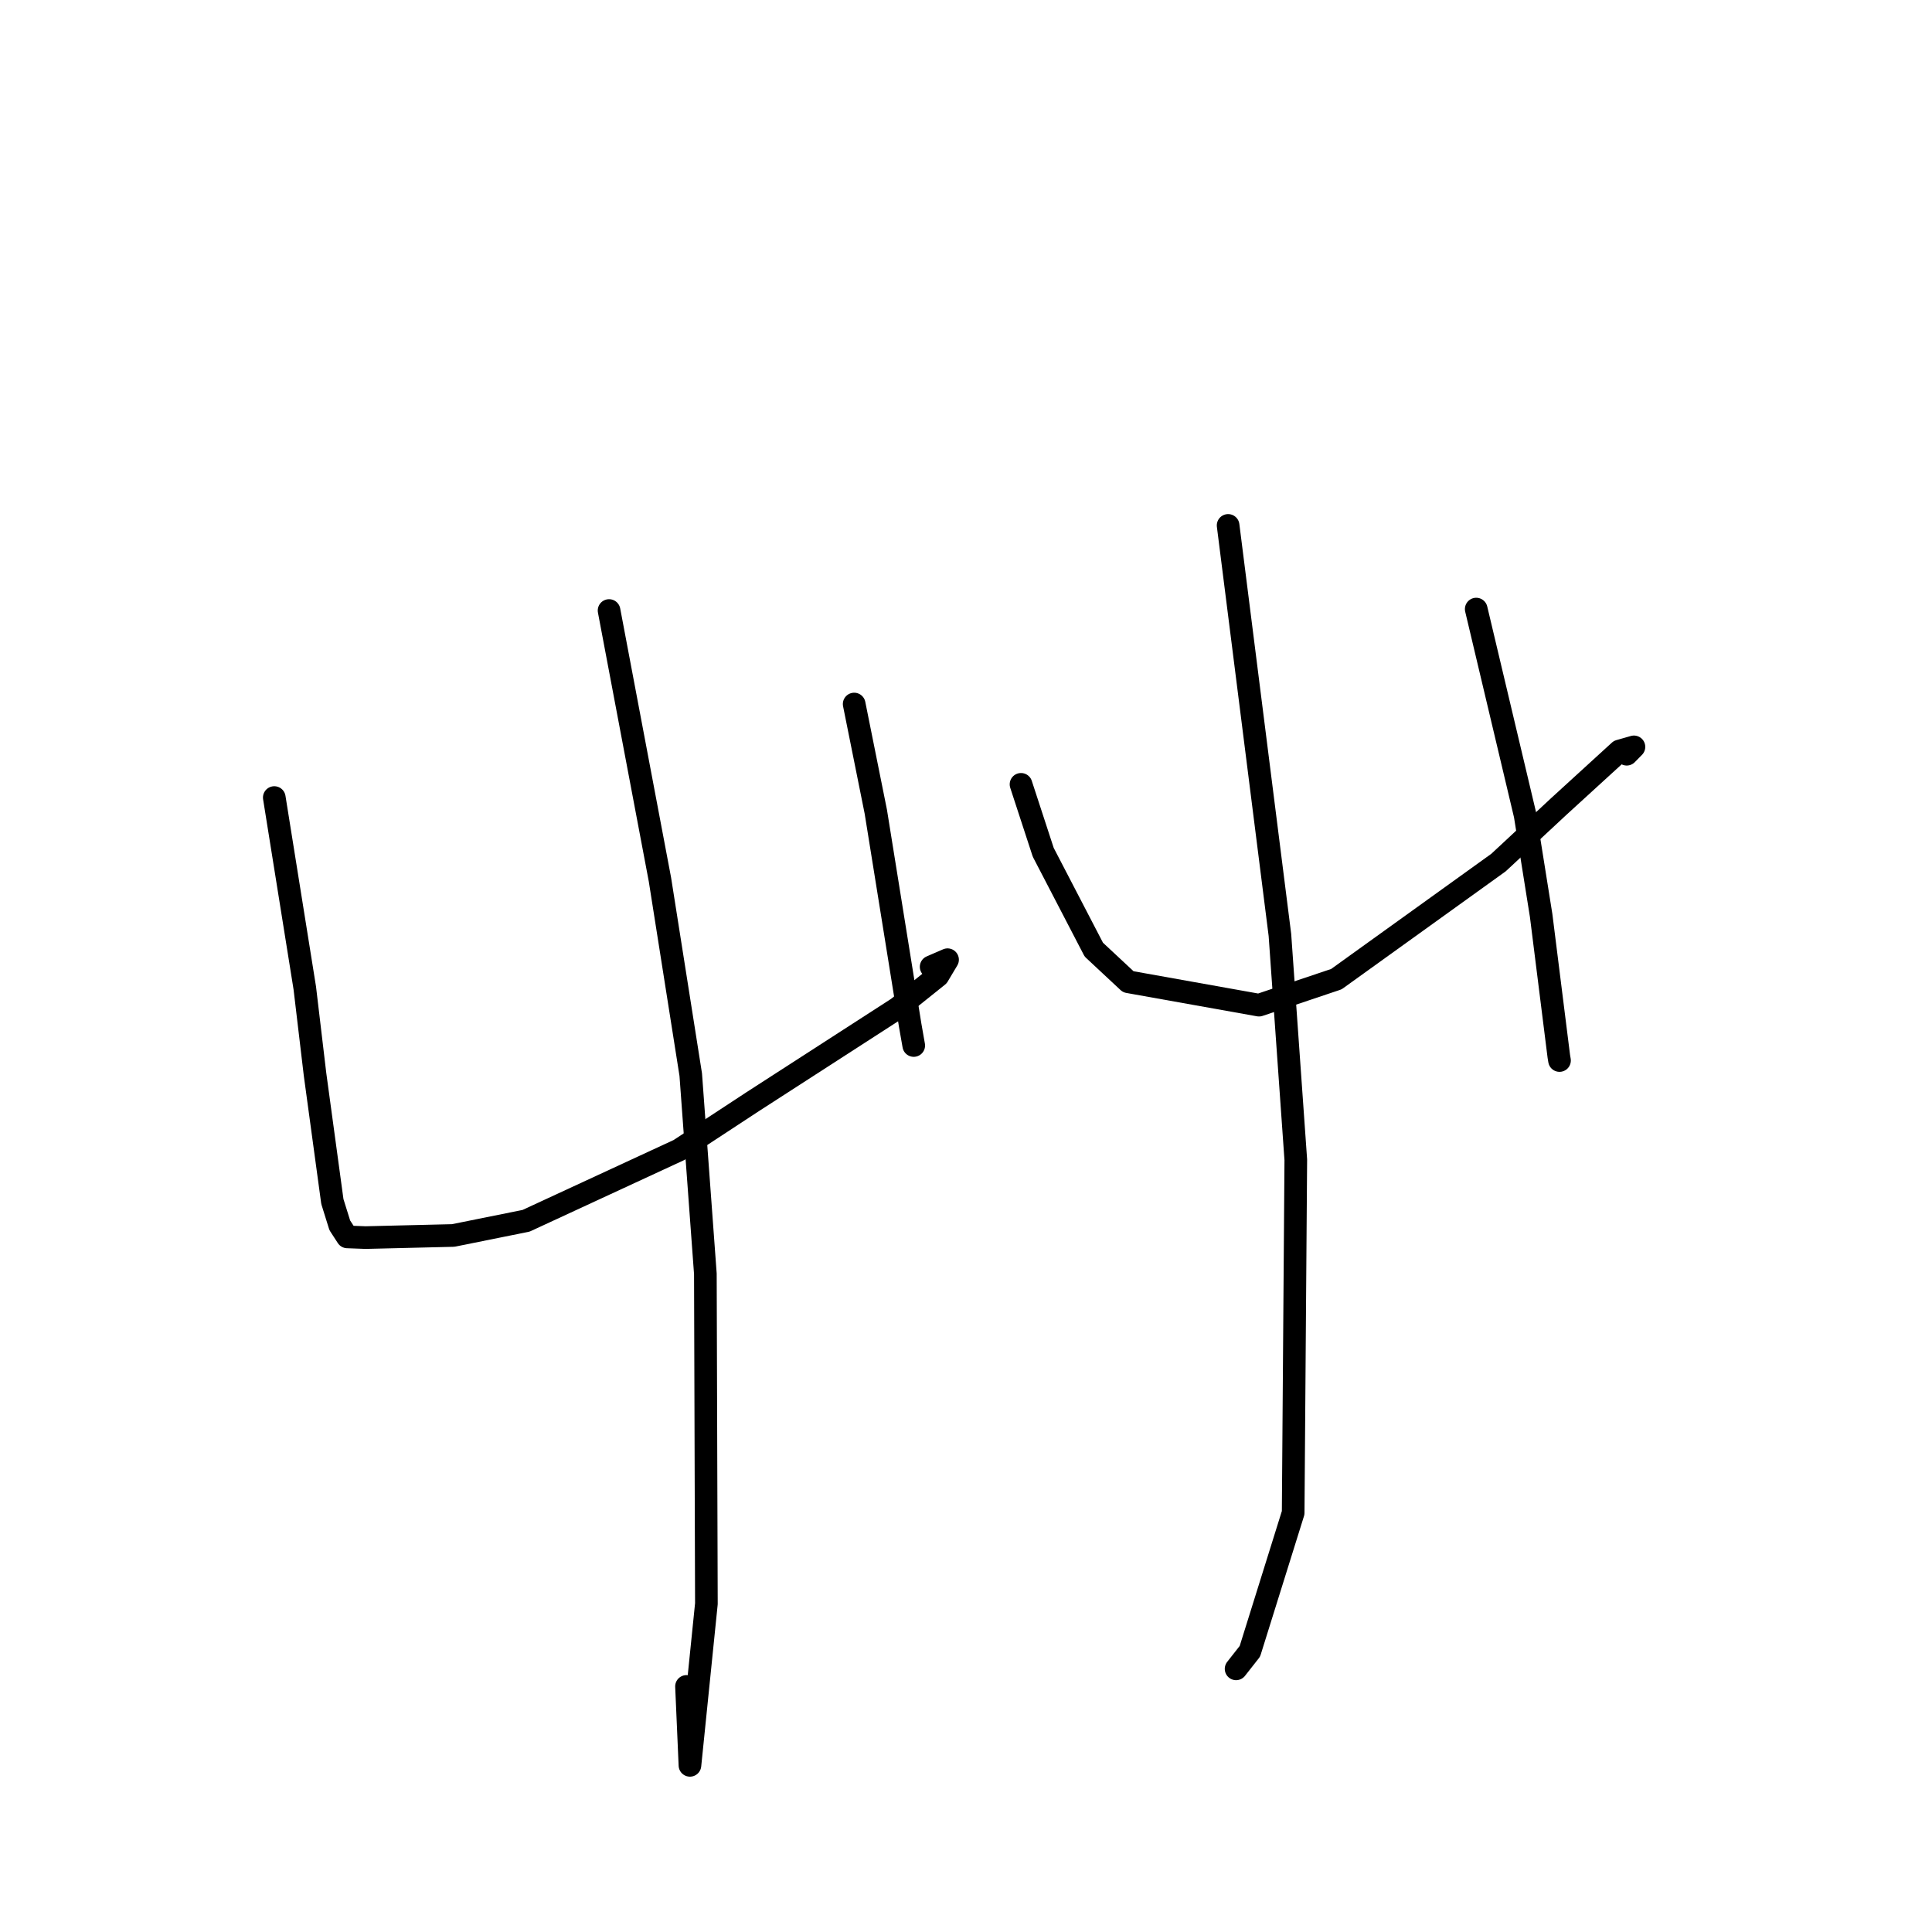 <?xml version="1.0" standalone="no"?>
    <svg width="256" height="256" xmlns="http://www.w3.org/2000/svg" version="1.1">
    <polyline stroke="black" stroke-width="3" stroke-linecap="round" fill="transparent" stroke-linejoin="round" points="36.344 105.679 40.388 130.934 41.745 142.366 44.04 159.211 45.024 162.362 46.019 163.897 48.452 163.987 60.049 163.707 69.707 161.761 89.981 152.378 99.712 145.993 118.928 133.589 124.285 129.298 125.557 127.166 123.381 128.108 " />
        <polyline stroke="black" stroke-width="3" stroke-linecap="round" fill="transparent" stroke-linejoin="round" points="113.182 93.288 116.05 107.56 120.608 135.879 121.075 138.535 " />
        <polyline stroke="black" stroke-width="3" stroke-linecap="round" fill="transparent" stroke-linejoin="round" points="80.705 80.897 87.447 116.554 91.527 142.396 93.465 168.792 93.601 212.502 91.421 233.917 90.965 223.459 " />
        <polyline stroke="black" stroke-width="3" stroke-linecap="round" fill="transparent" stroke-linejoin="round" points="135.29 103.929 138.234 112.933 144.938 125.835 149.502 130.092 166.823 133.189 177.075 129.744 198.559 114.295 206.553 106.855 214.593 99.511 216.506 98.965 215.55 99.938 " />
        <polyline stroke="black" stroke-width="3" stroke-linecap="round" fill="transparent" stroke-linejoin="round" points="195.607 80.707 202.088 108.019 204.211 121.316 206.551 139.965 206.643 140.524 " />
        <polyline stroke="black" stroke-width="3" stroke-linecap="round" fill="transparent" stroke-linejoin="round" points="162.732 69.62 169.596 123.887 171.7 153.683 171.351 200.454 165.618 218.803 163.789 221.132 " />
        </svg>
